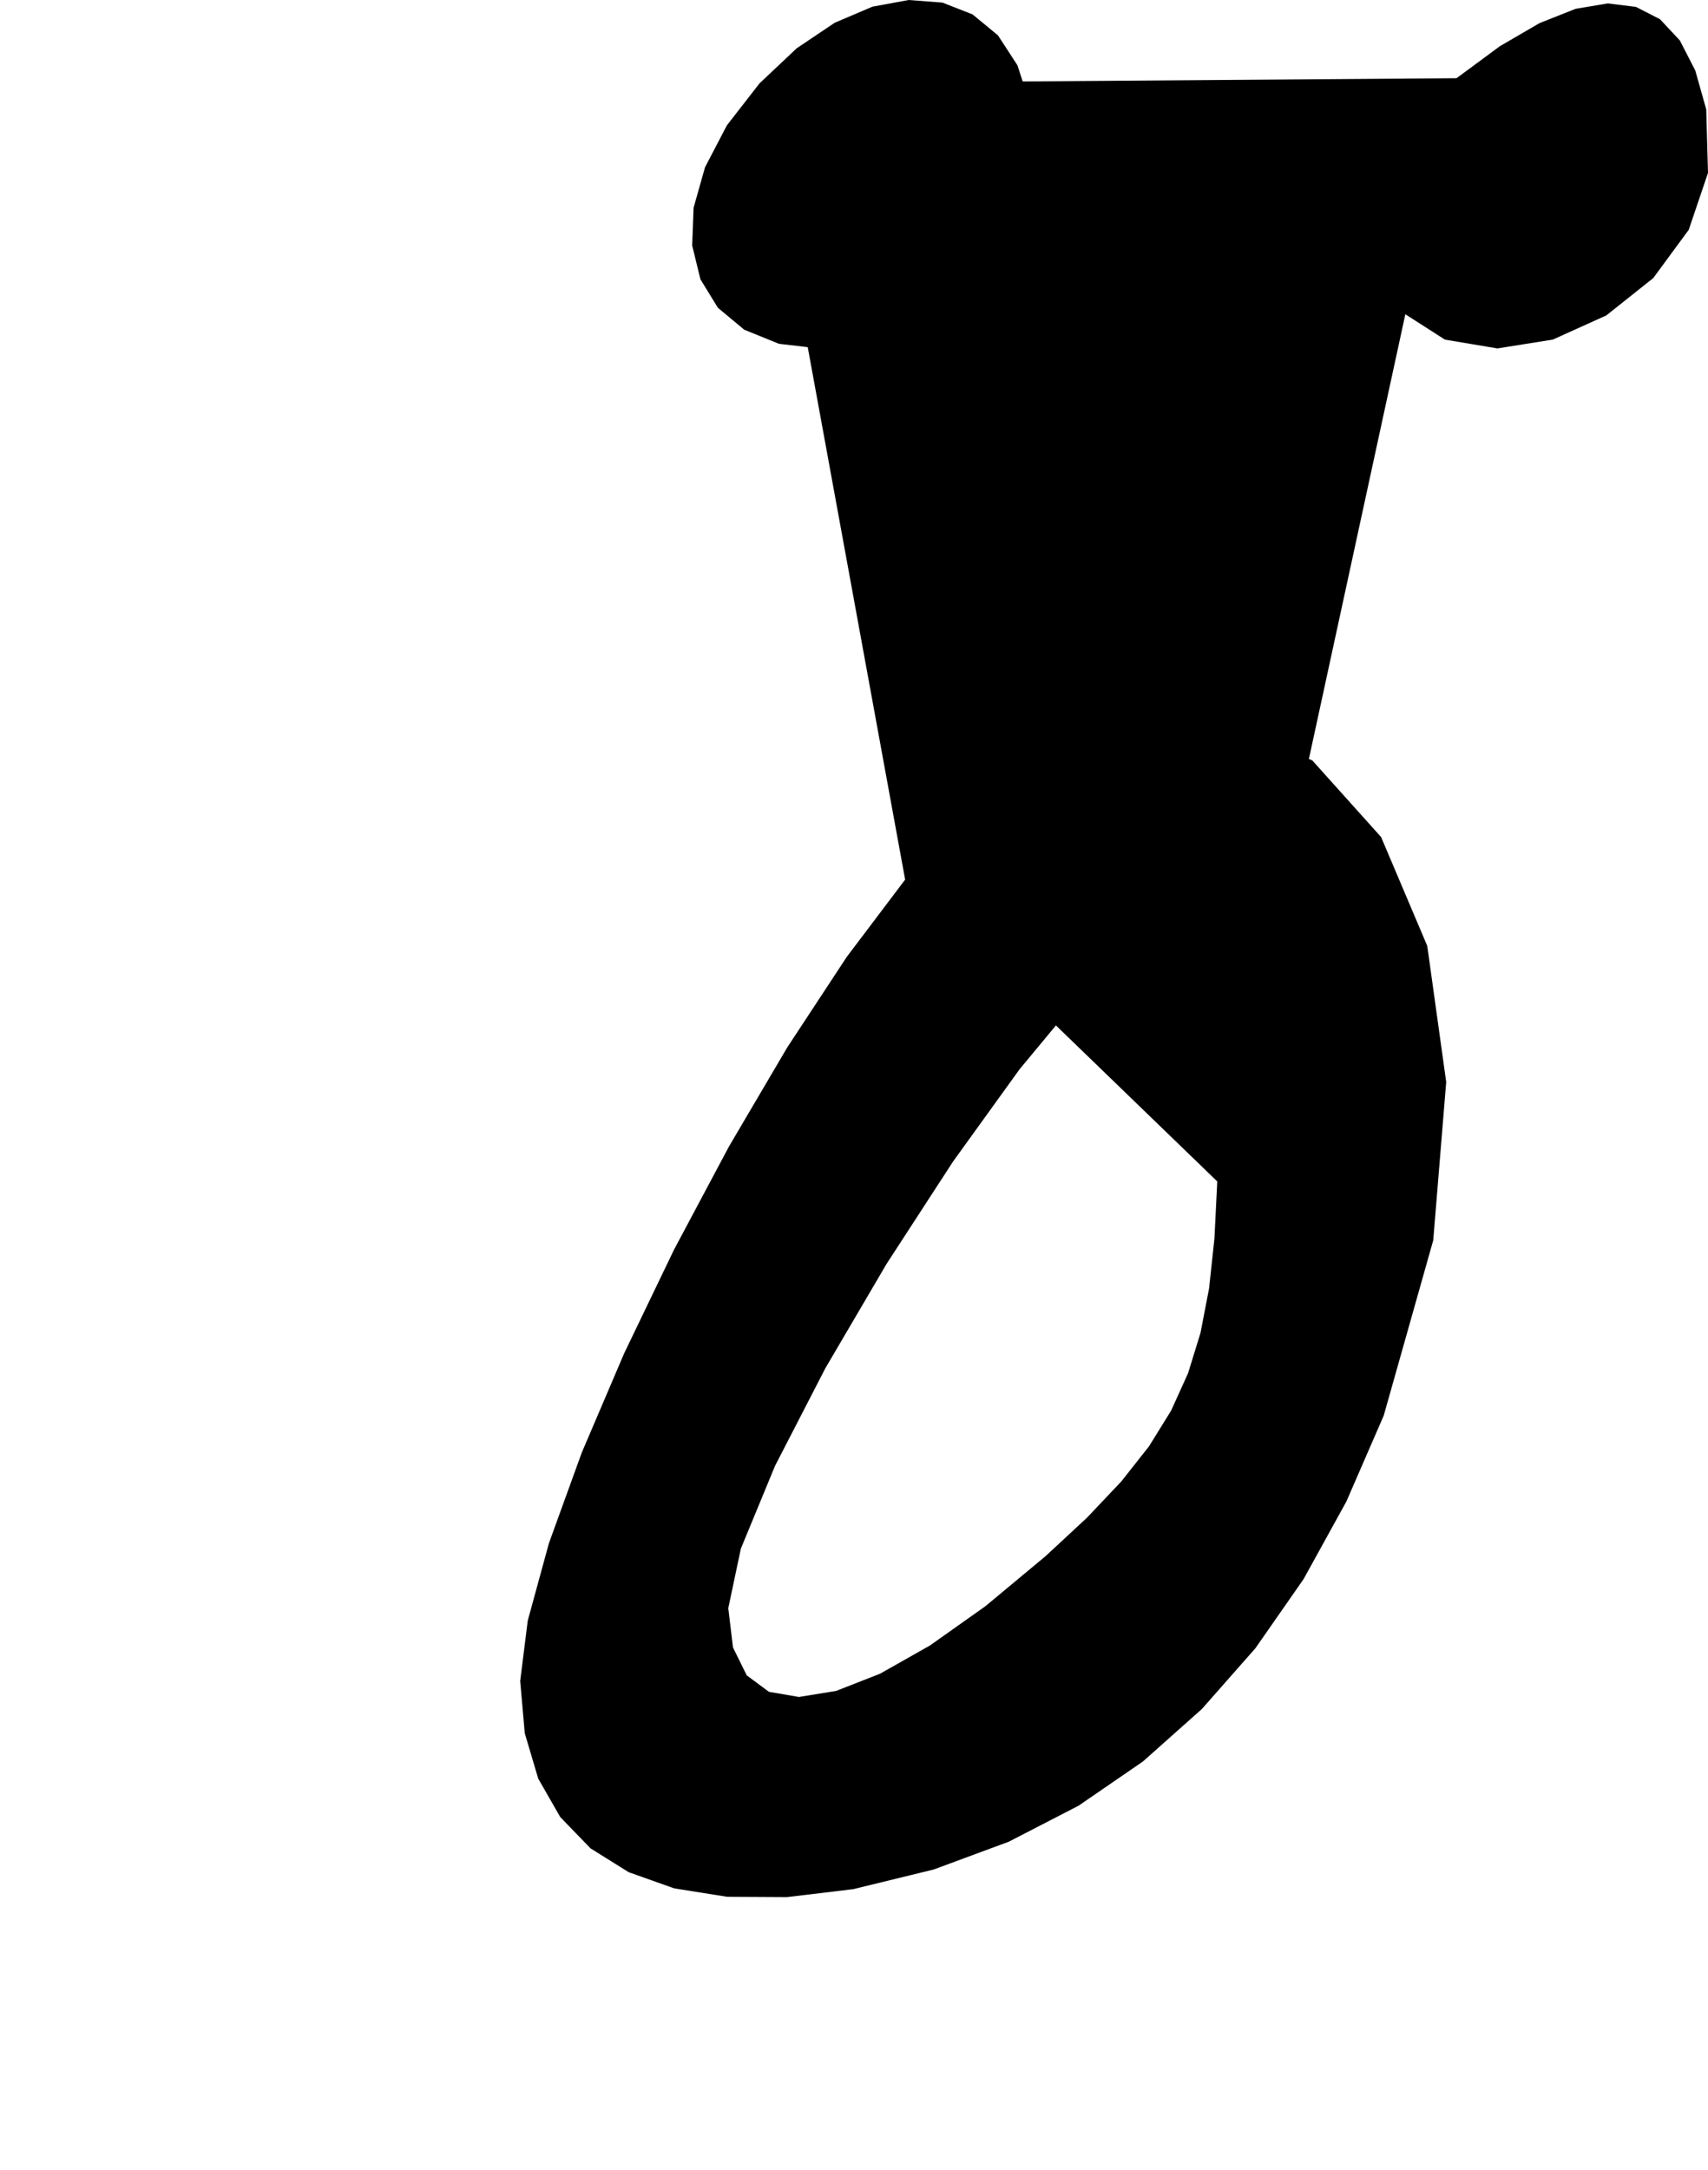 <?xml version="1.0" encoding="utf-8"?>
<svg xmlns="http://www.w3.org/2000/svg"  viewBox="0,0,400,508.045" width="100%">
<path d="M177.865 19.525 L 177.865,19.525 L 170.225,29.357 L 165.111,39.158 L 162.434,48.628 L 162.103,57.467 L 164.028,65.373 L 168.119,72.046 L 174.285,77.184 L 182.437,80.488 L 192.484,81.656 L 192.484,81.656 L 202.377,80.615 L 211.619,77.659 L 220.008,73.038 L 227.344,67.004 L 233.427,59.806 L 238.056,51.696 L 241.03,42.925 L 242.15,33.742 L 241.214,24.398 L 241.214,24.398 L 238.28,15.287 L 233.711,8.272 L 227.768,3.372 L 220.713,0.608 L 212.805,0.0 L 204.306,1.568 L 195.475,5.331 L 186.575,11.31 L 177.865,19.525 L 177.865,19.525 L 177.865,19.525 L 177.865,19.525 L 177.865,19.525 L 177.865,19.525 L 177.865,19.525 L 177.865,19.525 L 177.865,19.525 L 177.865,19.525 L 177.865,19.525M211.976 205.918 L 177.865,19.525 L 170.225,29.357 L 165.111,39.158 L 162.434,48.628 L 162.103,57.467 L 164.028,65.373 L 168.119,72.046 L 174.285,77.184 L 182.437,80.488 L 192.484,81.656 L 192.484,81.656 L 202.377,80.615 L 211.619,77.659 L 220.008,73.038 L 227.344,67.004 L 233.427,59.806 L 238.056,51.696 L 241.03,42.925 L 242.15,33.742 L 241.214,24.398 L 241.214,24.398 L 238.28,15.287 L 233.711,8.272 L 227.768,3.372 L 220.713,0.608 L 212.805,0.0 L 204.306,1.568 L 195.475,5.331 L 186.575,11.31 L 177.865,19.525 L 177.865,19.525 L 177.865,19.525 L 177.865,19.525 L 177.865,19.525 L 177.865,19.525 L 177.865,19.525 L 177.865,19.525 L 177.865,19.525 L 177.865,19.525 L 177.865,19.525 L 211.976,205.918 L 198.296,224.023 L 184.386,245.176 L 170.736,268.365 L 157.838,292.576 L 146.184,316.798 L 136.264,340.016 L 128.57,361.22 L 123.593,379.395 L 121.825,393.529 L 121.825,393.529 L 122.895,405.749 L 126.05,416.384 L 131.21,425.384 L 138.296,432.701 L 147.227,438.282 L 157.922,442.079 L 170.302,444.041 L 184.286,444.118 L 199.794,442.26 L 199.794,442.26 L 218.654,437.656 L 236.251,431.147 L 252.585,422.722 L 267.655,412.373 L 281.462,400.089 L 294.005,385.859 L 305.285,369.674 L 315.302,351.524 L 324.055,331.398 L 324.055,331.398 L 335.653,290.357 L 338.688,253.307 L 334.253,221.44 L 323.441,195.95 L 307.344,178.03 L 287.057,168.874 L 263.671,169.675 L 238.28,181.625 L 211.976,205.918 L 211.976,205.918 L 211.976,205.918 L 211.976,205.918 L 211.976,205.918 L 211.976,205.918 L 211.976,205.918 L 211.976,205.918 L 211.976,205.918 L 211.976,205.918 L 211.976,205.918 L 285.071,276.577 L 285.071,276.577 L 285.071,276.577 L 285.071,276.577 L 285.071,276.577 L 285.071,276.577 L 285.071,276.577 L 285.071,276.577 L 285.071,276.577 L 285.071,276.577 L 285.071,276.577 L 284.415,289.893 L 283.156,301.614 L 281.146,312.042 L 278.233,321.477 L 274.268,330.22 L 269.099,338.573 L 262.576,346.835 L 254.55,355.307 L 244.869,364.291 L 244.869,364.291 L 230.77,376.019 L 217.803,385.2 L 206.11,391.815 L 195.831,395.842 L 187.106,397.263 L 180.076,396.056 L 174.88,392.203 L 171.66,385.682 L 170.556,376.474 L 170.556,376.474 L 173.503,362.542 L 181.505,343.165 L 193.296,320.299 L 207.615,295.899 L 223.196,271.92 L 238.778,250.317 L 253.096,233.046 L 264.887,222.061 L 272.889,219.319 L 272.889,219.319 L 275.272,220.962 L 277.515,224.159 L 279.567,228.749 L 281.378,234.573 L 282.899,241.47 L 284.079,249.279 L 284.868,257.84 L 285.215,266.993 L 285.071,276.577 L 285.071,276.577 L 285.071,276.577 L 285.071,276.577 L 285.071,276.577 L 285.071,276.577 L 285.071,276.577 L 285.071,276.577 L 285.071,276.577 L 285.071,276.577 L 285.071,276.577M341.111 18.307 L 177.865,19.525 L 170.225,29.357 L 165.111,39.158 L 162.434,48.628 L 162.103,57.467 L 164.028,65.373 L 168.119,72.046 L 174.285,77.184 L 182.437,80.488 L 192.484,81.656 L 192.484,81.656 L 202.377,80.615 L 211.619,77.659 L 220.008,73.038 L 227.344,67.004 L 233.427,59.806 L 238.056,51.696 L 241.03,42.925 L 242.15,33.742 L 241.214,24.398 L 241.214,24.398 L 238.28,15.287 L 233.711,8.272 L 227.768,3.372 L 220.713,0.608 L 212.805,0.0 L 204.306,1.568 L 195.475,5.331 L 186.575,11.31 L 177.865,19.525 L 177.865,19.525 L 177.865,19.525 L 177.865,19.525 L 177.865,19.525 L 177.865,19.525 L 177.865,19.525 L 177.865,19.525 L 177.865,19.525 L 177.865,19.525 L 177.865,19.525 L 211.976,205.918 L 198.296,224.023 L 184.386,245.176 L 170.736,268.365 L 157.838,292.576 L 146.184,316.798 L 136.264,340.016 L 128.57,361.22 L 123.593,379.395 L 121.825,393.529 L 121.825,393.529 L 122.895,405.749 L 126.05,416.384 L 131.21,425.384 L 138.296,432.701 L 147.227,438.282 L 157.922,442.079 L 170.302,444.041 L 184.286,444.118 L 199.794,442.26 L 199.794,442.26 L 218.654,437.656 L 236.251,431.147 L 252.585,422.722 L 267.655,412.373 L 281.462,400.089 L 294.005,385.859 L 305.285,369.674 L 315.302,351.524 L 324.055,331.398 L 324.055,331.398 L 335.653,290.357 L 338.688,253.307 L 334.253,221.44 L 323.441,195.95 L 307.344,178.03 L 287.057,168.874 L 263.671,169.675 L 238.28,181.625 L 211.976,205.918 L 211.976,205.918 L 211.976,205.918 L 211.976,205.918 L 211.976,205.918 L 211.976,205.918 L 211.976,205.918 L 211.976,205.918 L 211.976,205.918 L 211.976,205.918 L 211.976,205.918 L 285.071,276.577 L 285.071,276.577 L 285.071,276.577 L 285.071,276.577 L 285.071,276.577 L 285.071,276.577 L 285.071,276.577 L 285.071,276.577 L 285.071,276.577 L 285.071,276.577 L 285.071,276.577 L 284.415,289.893 L 283.156,301.614 L 281.146,312.042 L 278.233,321.477 L 274.268,330.22 L 269.099,338.573 L 262.576,346.835 L 254.55,355.307 L 244.869,364.291 L 244.869,364.291 L 230.77,376.019 L 217.803,385.2 L 206.11,391.815 L 195.831,395.842 L 187.106,397.263 L 180.076,396.056 L 174.88,392.203 L 171.66,385.682 L 170.556,376.474 L 170.556,376.474 L 173.503,362.542 L 181.505,343.165 L 193.296,320.299 L 207.615,295.899 L 223.196,271.92 L 238.778,250.317 L 253.096,233.046 L 264.887,222.061 L 272.889,219.319 L 272.889,219.319 L 275.272,220.962 L 277.515,224.159 L 279.567,228.749 L 281.378,234.573 L 282.899,241.47 L 284.079,249.279 L 284.868,257.84 L 285.215,266.993 L 285.071,276.577 L 285.071,276.577 L 285.071,276.577 L 285.071,276.577 L 285.071,276.577 L 285.071,276.577 L 285.071,276.577 L 285.071,276.577 L 285.071,276.577 L 285.071,276.577 L 285.071,276.577 L 341.111,18.307 L 335.428,23.219 L 330.566,28.18 L 326.537,33.152 L 323.35,38.093 L 321.016,42.965 L 319.543,47.726 L 318.944,52.336 L 319.226,56.757 L 320.401,60.946 L 320.401,60.946 L 327.929,72.809 L 338.395,79.509 L 350.677,81.566 L 363.65,79.502 L 376.191,73.839 L 387.179,65.097 L 395.49,53.799 L 400,40.465 L 399.587,25.617 L 399.587,25.617 L 397.02,16.502 L 393.401,9.464 L 388.758,4.5 L 383.123,1.613 L 376.526,0.8 L 368.996,2.064 L 360.563,5.403 L 351.258,10.817 L 341.111,18.307 L 341.111,18.307 L 341.111,18.307 L 341.111,18.307 L 341.111,18.307 L 341.111,18.307 L 341.111,18.307 L 341.111,18.307 L 341.111,18.307 L 341.111,18.307 L 341.111,18.307"/></svg>
